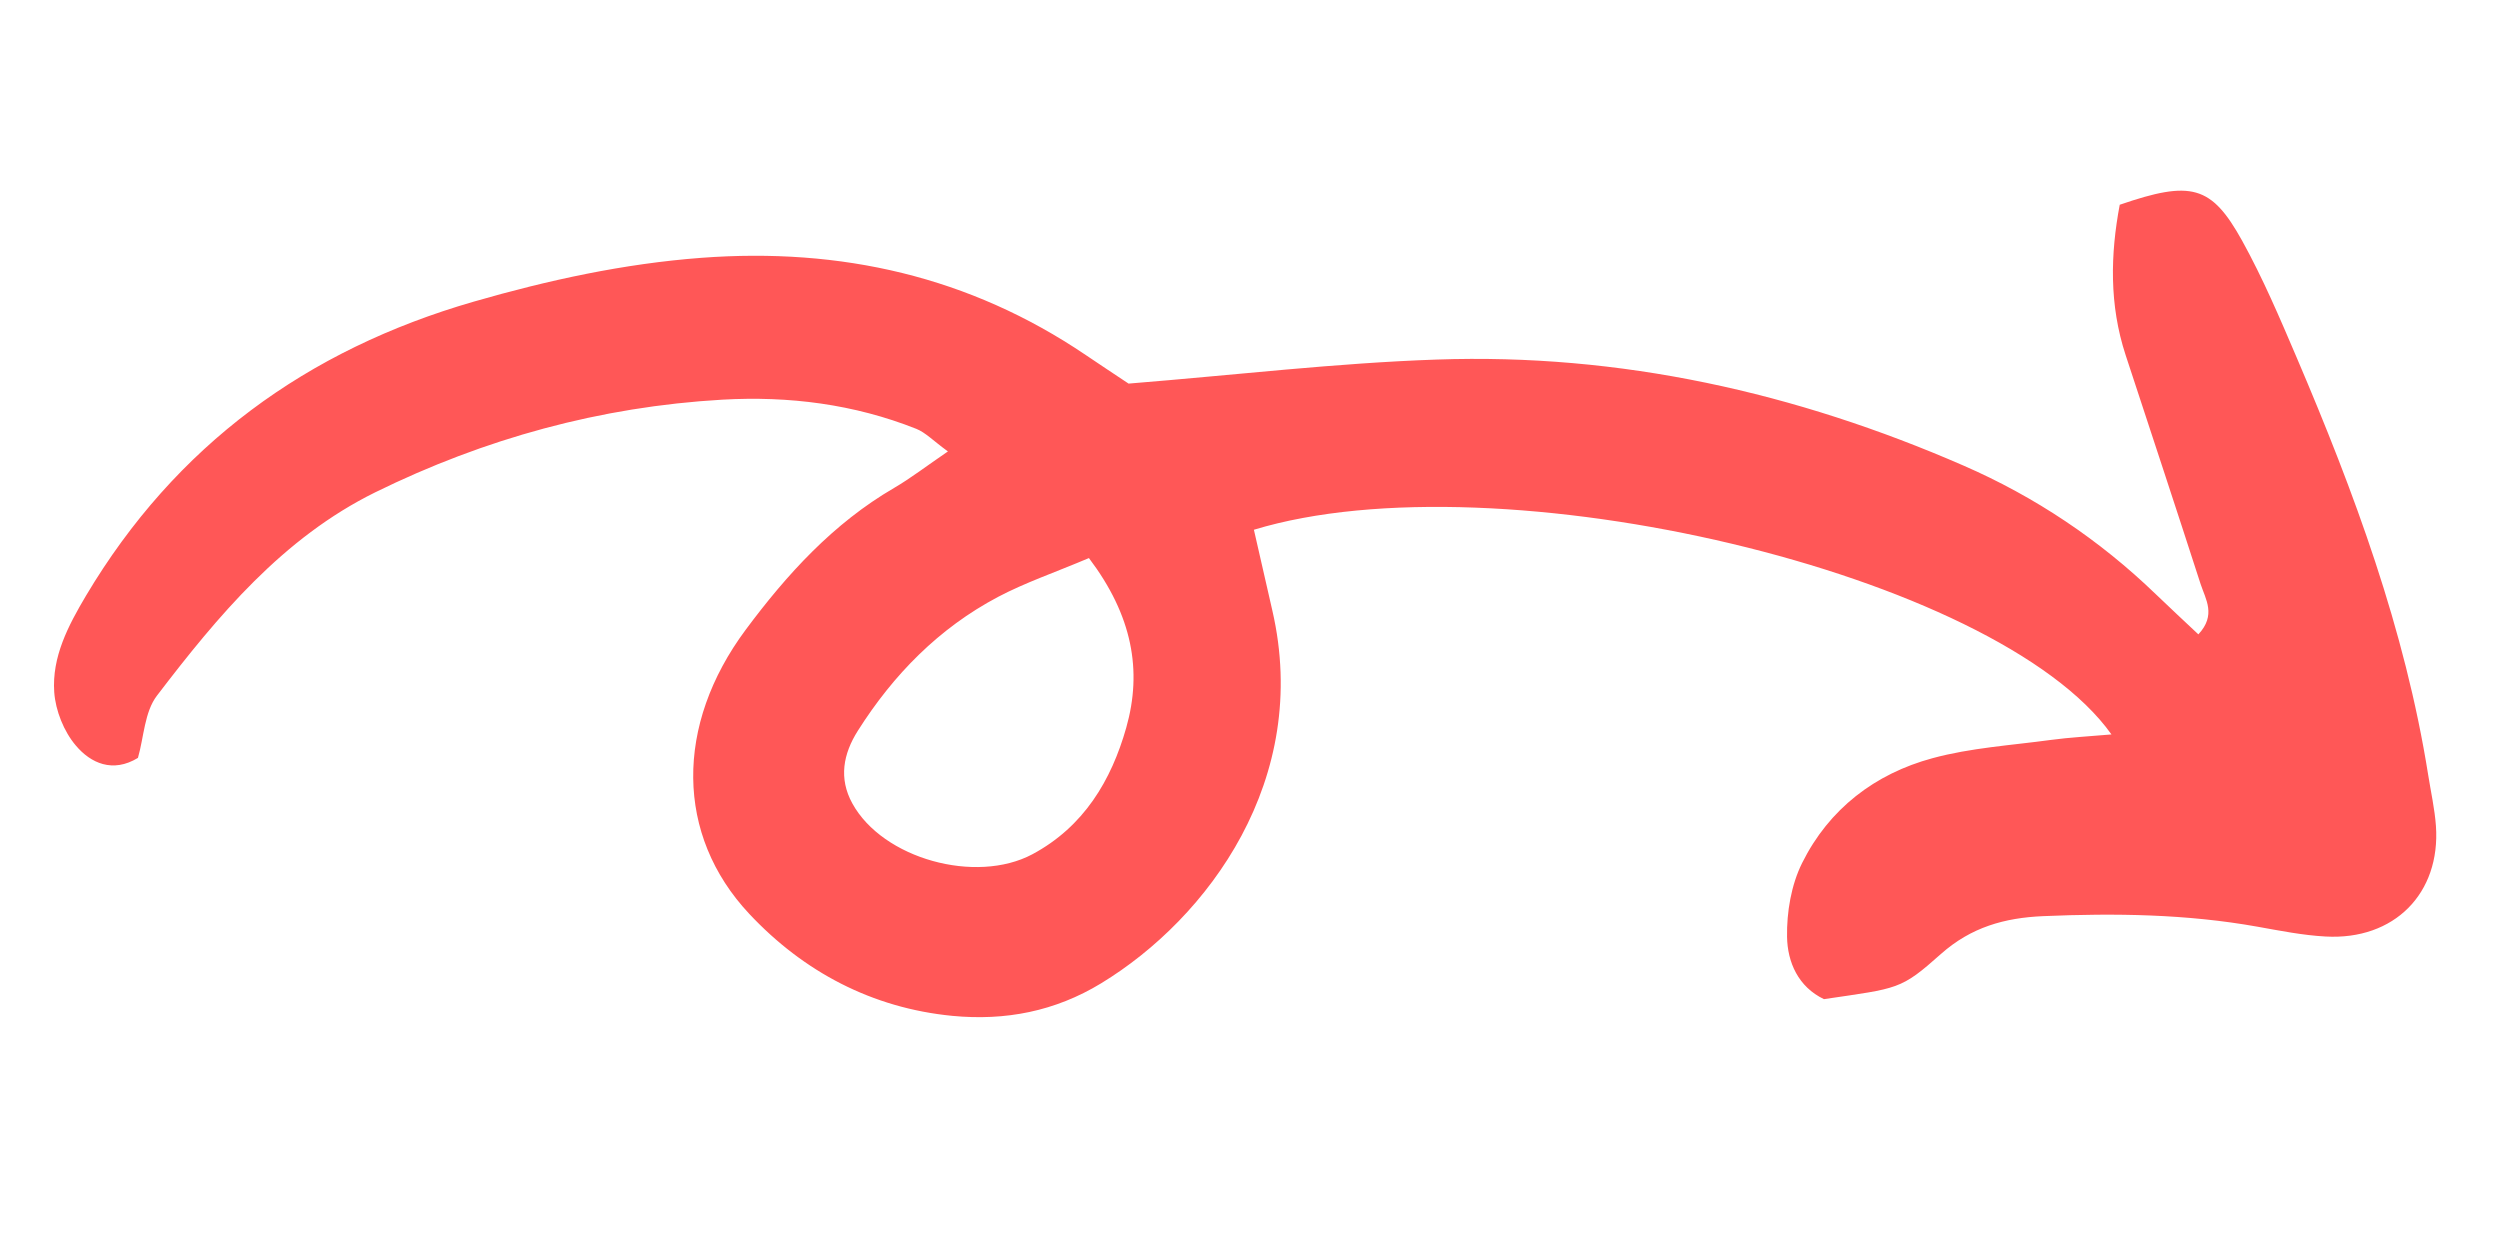 <svg xmlns="http://www.w3.org/2000/svg" xmlns:xlink="http://www.w3.org/1999/xlink" width="200" zoomAndPan="magnify" viewBox="0 0 150 75" height="100" preserveAspectRatio="xMidYMid meet" version="1.2"><defs><clipPath id="69b5eb932b"><path d="M 3 11 L 147 11 L 147 62 L 3 62 Z M 3 11 "/></clipPath><clipPath id="3768da15df"><path d="M 75.762 -42.543 L 161.453 38.211 L 84.297 120.086 L -1.395 39.328 Z M 75.762 -42.543 "/></clipPath><clipPath id="dcd3ba34a9"><path d="M 75.762 -42.543 L 161.453 38.211 L 84.297 120.086 L -1.395 39.328 Z M 75.762 -42.543 "/></clipPath></defs><g id="be33053871"><g clip-rule="nonzero" clip-path="url(#69b5eb932b)"><g clip-rule="nonzero" clip-path="url(#3768da15df)"><g clip-rule="nonzero" clip-path="url(#dcd3ba34a9)"><path style=" stroke:none;fill-rule:nonzero;fill:#ff5757;fill-opacity:1;" d="M 145.691 46.496 C 144.301 37.758 141.254 29.539 137.801 21.453 C 136.789 19.082 135.773 16.695 134.527 14.441 C 132.68 11.109 131.473 10.812 127.184 12.285 C 126.625 15.254 126.547 18.289 127.539 21.309 C 129.043 25.887 130.555 30.457 132.035 35.039 C 132.332 35.953 132.988 36.902 131.902 38.062 C 131.043 37.254 130.188 36.461 129.348 35.652 C 125.965 32.387 122.094 29.801 117.816 27.938 C 107.75 23.547 97.203 21.188 86.191 21.574 C 80.188 21.781 74.199 22.492 67.715 23.016 C 66.859 22.445 66 21.883 65.145 21.301 C 58.164 16.578 50.441 14.844 42.086 15.469 C 37.422 15.82 32.895 16.809 28.426 18.098 C 18.418 20.988 10.535 26.715 5.16 35.742 C 4.09 37.547 3.109 39.414 3.254 41.527 C 3.332 42.637 3.832 43.891 4.551 44.734 C 5.438 45.785 6.762 46.398 8.277 45.473 C 8.633 44.238 8.668 42.715 9.418 41.738 C 13.082 36.941 16.98 32.266 22.523 29.535 C 29.07 26.316 36.02 24.402 43.336 23.98 C 47.336 23.754 51.238 24.246 54.977 25.73 C 55.535 25.953 55.988 26.441 56.875 27.086 C 55.574 27.973 54.648 28.691 53.645 29.277 C 49.992 31.402 47.207 34.469 44.742 37.785 C 40.488 43.508 40.527 50.105 44.953 54.828 C 48.207 58.301 52.316 60.484 57.152 60.953 C 60.312 61.254 63.293 60.688 66.066 59 C 72.5 55.09 78.676 46.734 76.34 36.629 C 75.965 35 75.598 33.375 75.234 31.785 C 89.938 27.316 119.812 34.391 126.688 44.066 C 125.34 44.184 124.188 44.242 123.055 44.395 C 120.68 44.719 118.246 44.867 115.949 45.492 C 112.496 46.426 109.738 48.539 108.129 51.777 C 107.473 53.094 107.199 54.727 107.223 56.207 C 107.246 57.73 107.895 59.215 109.438 59.949 C 113.926 59.285 114.027 59.402 116.461 57.234 C 118.273 55.629 120.277 55.07 122.582 54.969 C 126.895 54.785 131.188 54.84 135.449 55.602 C 136.805 55.844 138.168 56.117 139.535 56.191 C 143.652 56.422 146.441 53.605 146.156 49.555 C 146.082 48.531 145.852 47.516 145.691 46.496 Z M 67.574 43.664 C 66.68 46.82 65.031 49.605 61.938 51.258 C 58.551 53.062 52.969 51.531 51.141 48.207 C 50.312 46.703 50.594 45.23 51.469 43.848 C 53.605 40.473 56.336 37.691 59.879 35.816 C 61.516 34.953 63.285 34.352 65.336 33.484 C 67.949 36.938 68.543 40.242 67.574 43.664 Z M 67.574 43.664 "/></g></g></g></g></svg>